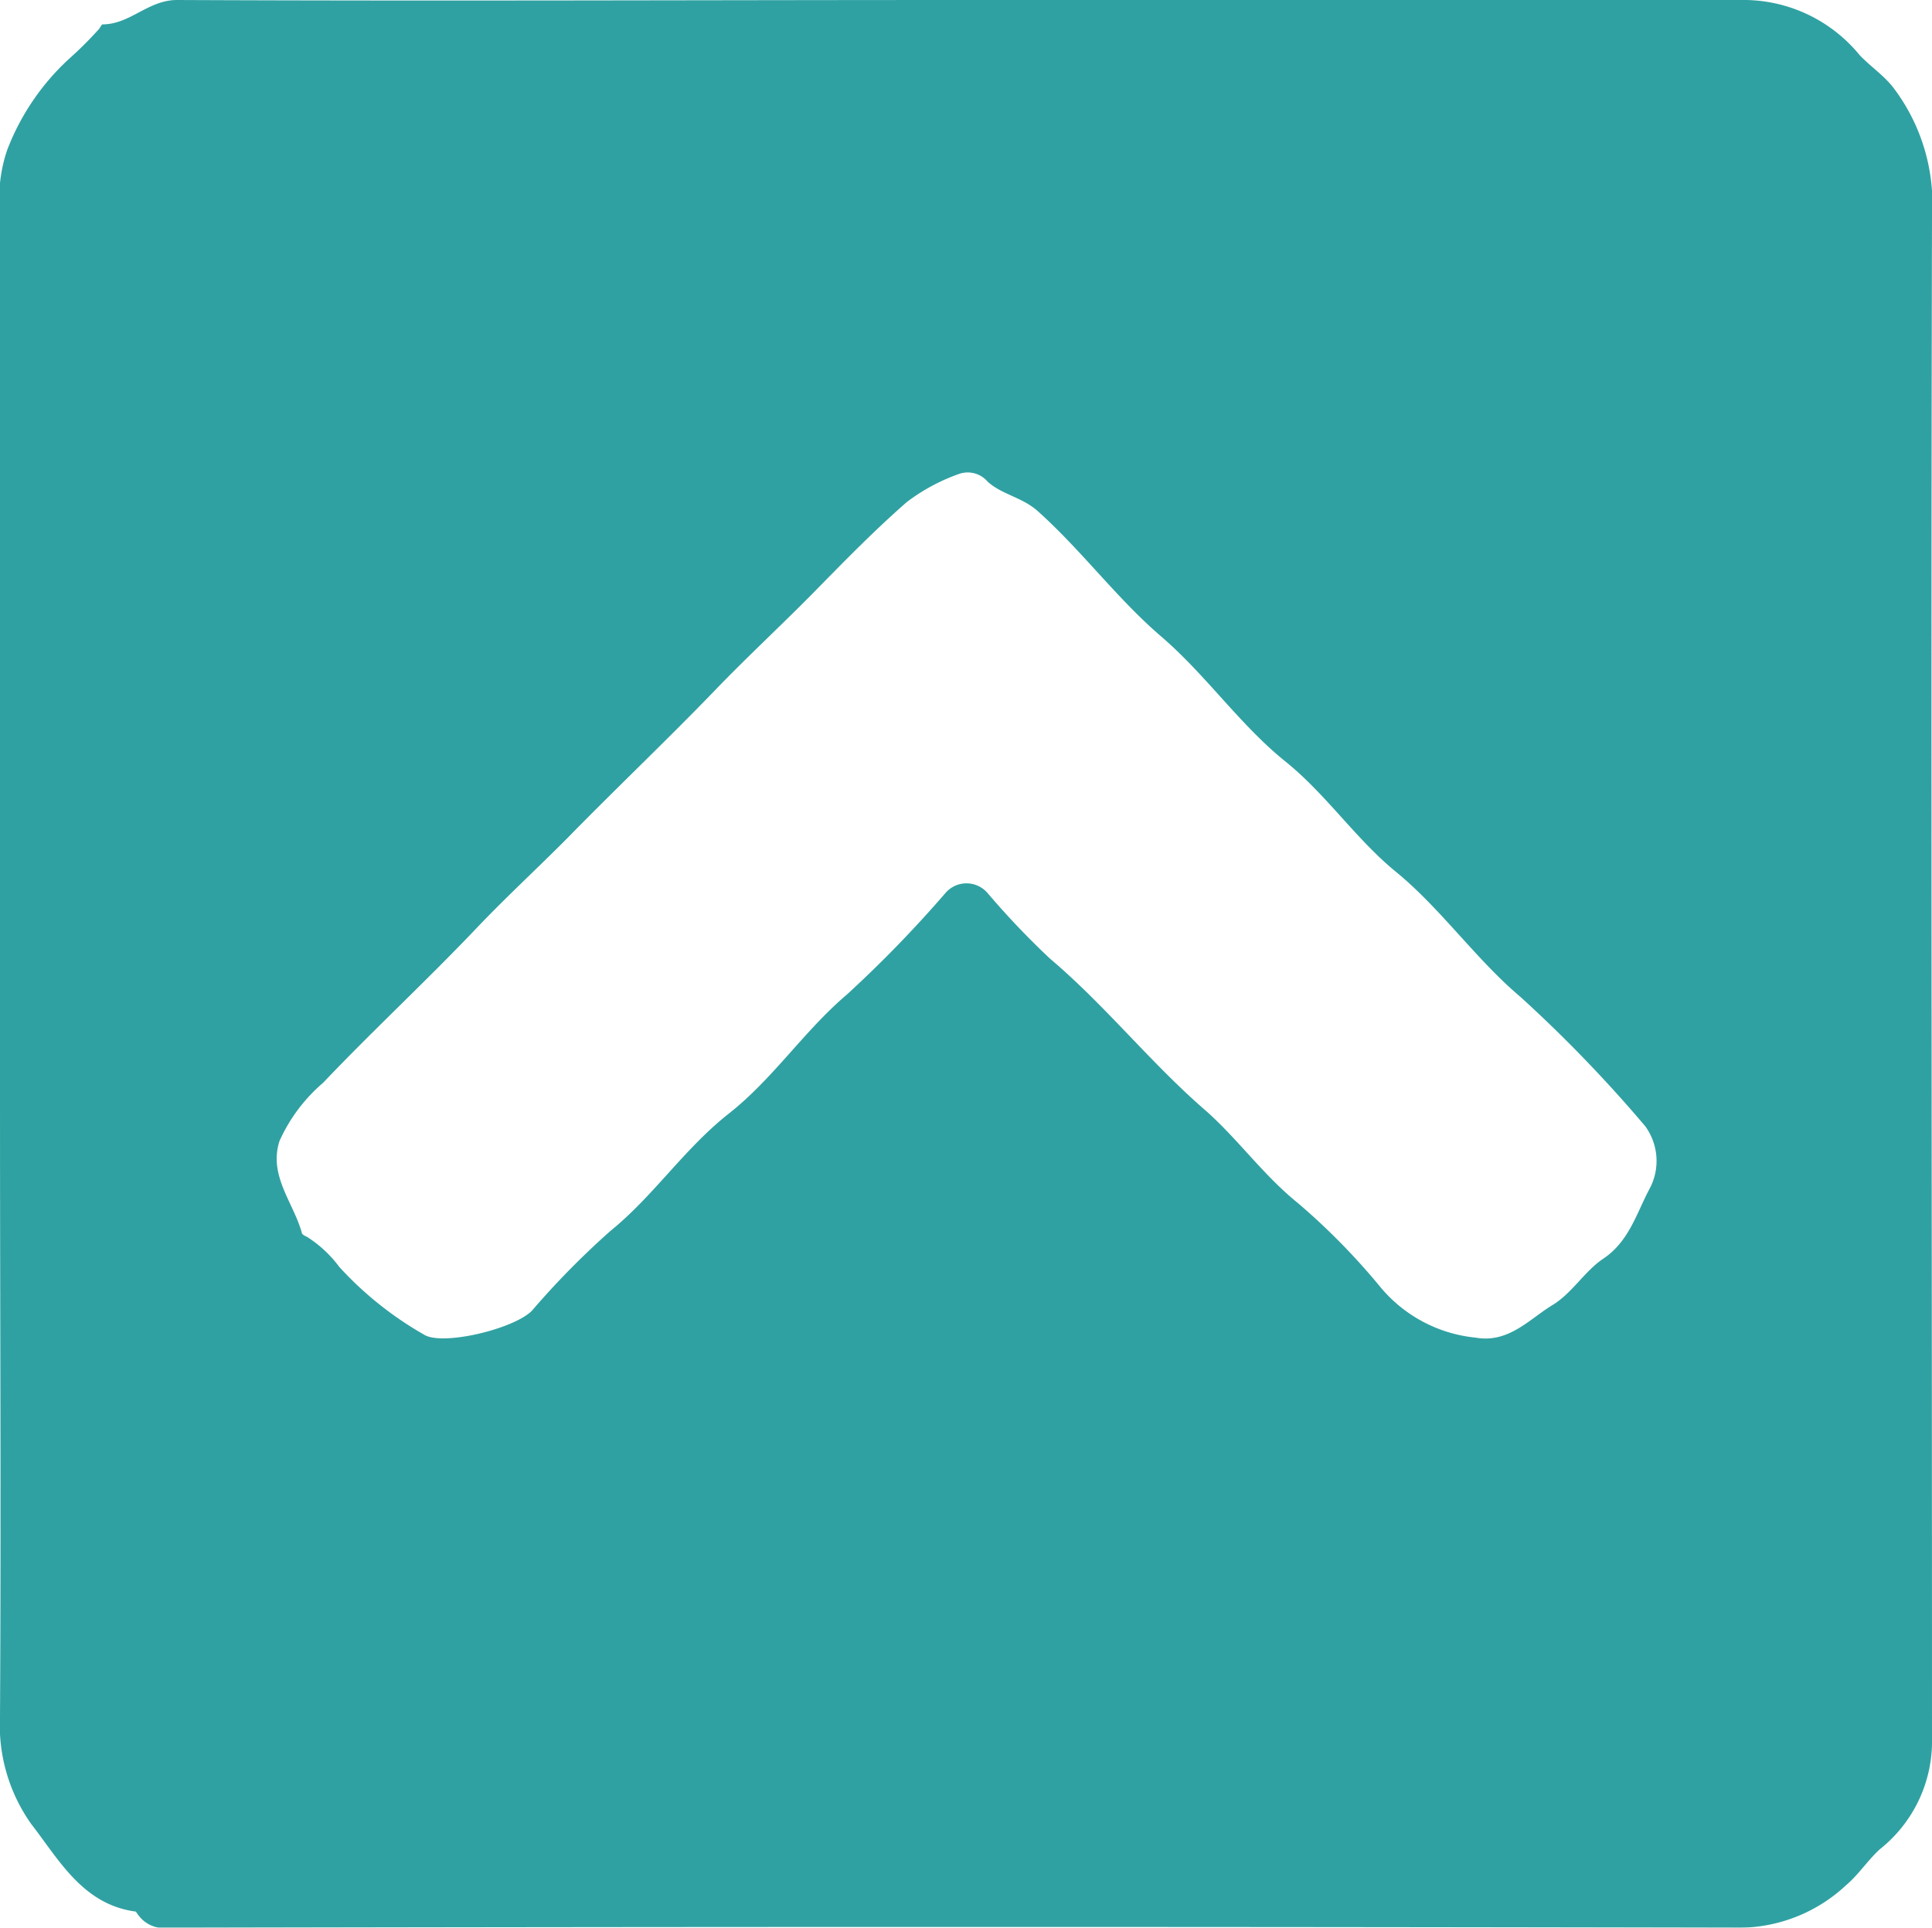 <svg xmlns="http://www.w3.org/2000/svg" viewBox="0 0 98.21 98"><defs><style>.cls-1{opacity:0.9;}.cls-2{fill:#199798;}</style></defs><g id="Layer_2" data-name="Layer 2"><g id="Layer_1-2" data-name="Layer 1"><g class="cls-1"><path class="cls-2" d="M49.18,0Q69,0,88.78,0A7.63,7.63,0,0,1,94.53,2.8c.54.57,1.19,1,1.68,1.61a9.77,9.77,0,0,1,2,6.62c-.06,25.88,0,51.76,0,77.64A7,7,0,0,1,95.57,94c-.61.55-1.1,1.31-1.73,1.84A8,8,0,0,1,88.5,98q-39.3-.08-78.59,0c-1.07,0-2.28.36-3-.82-2.7-.35-3.92-2.65-5.32-4.45A8.67,8.67,0,0,1,0,87.27C.06,77,0,66.63,0,56.31Q0,33.57,0,10.83A7.61,7.61,0,0,1,.36,7.64,12.21,12.21,0,0,1,3.5,3,19.14,19.14,0,0,0,5,1.51c.09-.08.15-.27.22-.27C6.63,1.23,7.53,0,9,0c13.4.06,26.8,0,40.19,0ZM75,68c1.68.3,2.73-.93,3.91-1.65,1-.6,1.64-1.73,2.6-2.37,1.31-.88,1.69-2.33,2.34-3.54a3,3,0,0,0-.22-3.19,70.17,70.17,0,0,0-6.34-6.57c-2.26-1.91-4-4.43-6.27-6.31-2.1-1.7-3.6-4-5.73-5.7-2.29-1.86-4-4.37-6.26-6.31S55,28,52.77,26c-.79-.72-1.83-.85-2.56-1.51a1.34,1.34,0,0,0-1.39-.42,9.73,9.73,0,0,0-2.72,1.45c-1.65,1.44-3.17,3-4.72,4.58s-3.44,3.33-5.09,5.05c-2.29,2.37-4.67,4.64-7,7-1.67,1.72-3.45,3.33-5.09,5.06-2.54,2.67-5.24,5.17-7.78,7.84A8.44,8.44,0,0,0,14.21,58c-.57,1.76.7,3.12,1.13,4.66,0,.1.17.17.27.22a6.14,6.14,0,0,1,1.64,1.53,17.7,17.7,0,0,0,4.29,3.43c.92.61,4.63-.29,5.51-1.22a41.74,41.74,0,0,1,4-4.06c2.18-1.77,3.74-4.17,6-5.95s3.82-4.2,6-6.05a62,62,0,0,0,5-5.15,1.41,1.41,0,0,1,2.16,0,41.39,41.39,0,0,0,3.16,3.32c2.85,2.41,5.16,5.36,8,7.8C63,58,64.25,59.77,66,61.18a34,34,0,0,1,4.12,4.19A7.22,7.22,0,0,0,75,68Z"/></g></g></g></svg>